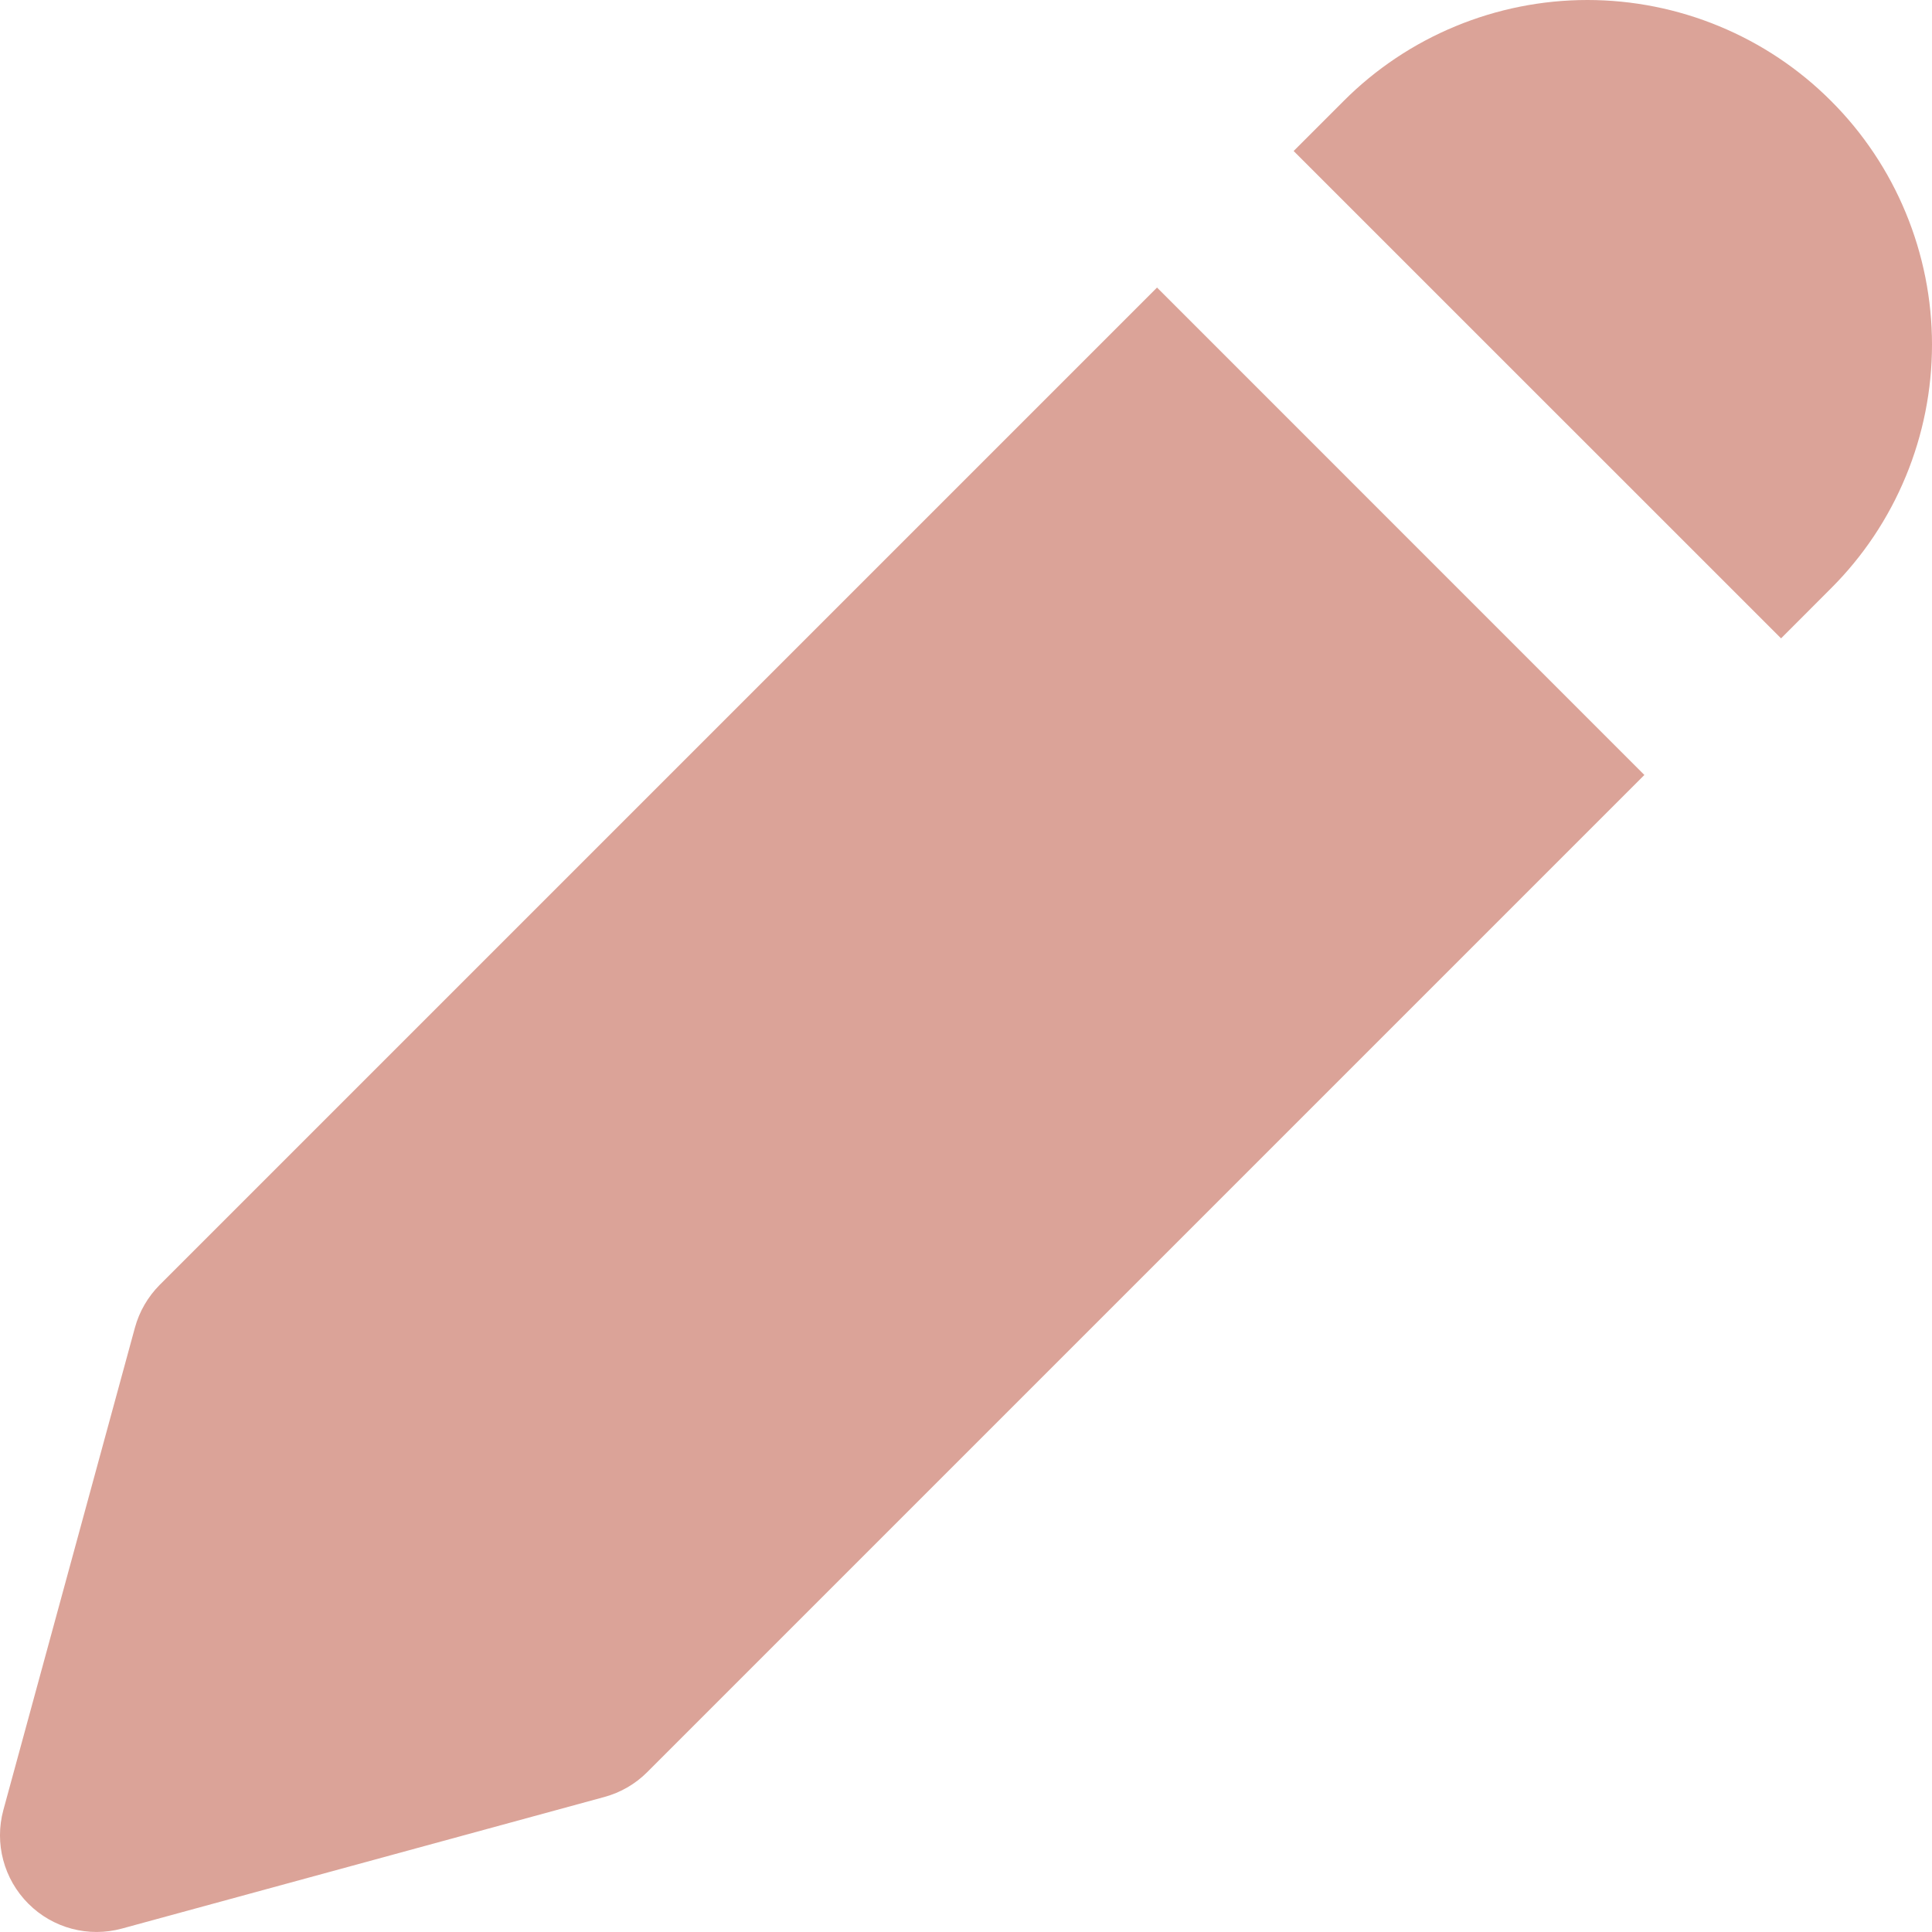 <svg width="24" height="24" viewBox="0 0 24 24" fill="none" xmlns="http://www.w3.org/2000/svg">
<g id="Group 2608550">
<path id="Vector" d="M18.081 0.326C18.6 0.111 19.157 0 19.719 0C20.281 0 20.838 0.111 21.357 0.326C21.877 0.541 22.349 0.856 22.746 1.254C23.144 1.651 23.459 2.123 23.674 2.643C23.889 3.162 24 3.719 24 4.281C24 4.843 23.889 5.4 23.674 5.919C23.459 6.439 23.144 6.911 22.746 7.308L22.125 7.93L16.07 1.876L16.692 1.254C17.089 0.856 17.561 0.541 18.081 0.326Z" fill="#DBA398"/>
<path id="Vector_2" d="M14.373 3.572L1.985 15.96C1.838 16.108 1.731 16.291 1.676 16.493L0.042 22.484C-0.071 22.899 0.047 23.343 0.352 23.648C0.656 23.953 1.1 24.071 1.516 23.957L7.507 22.323C7.709 22.268 7.893 22.162 8.04 22.014L20.427 9.627L14.373 3.572Z" fill="#DBA398"/>
</g>
</svg>
